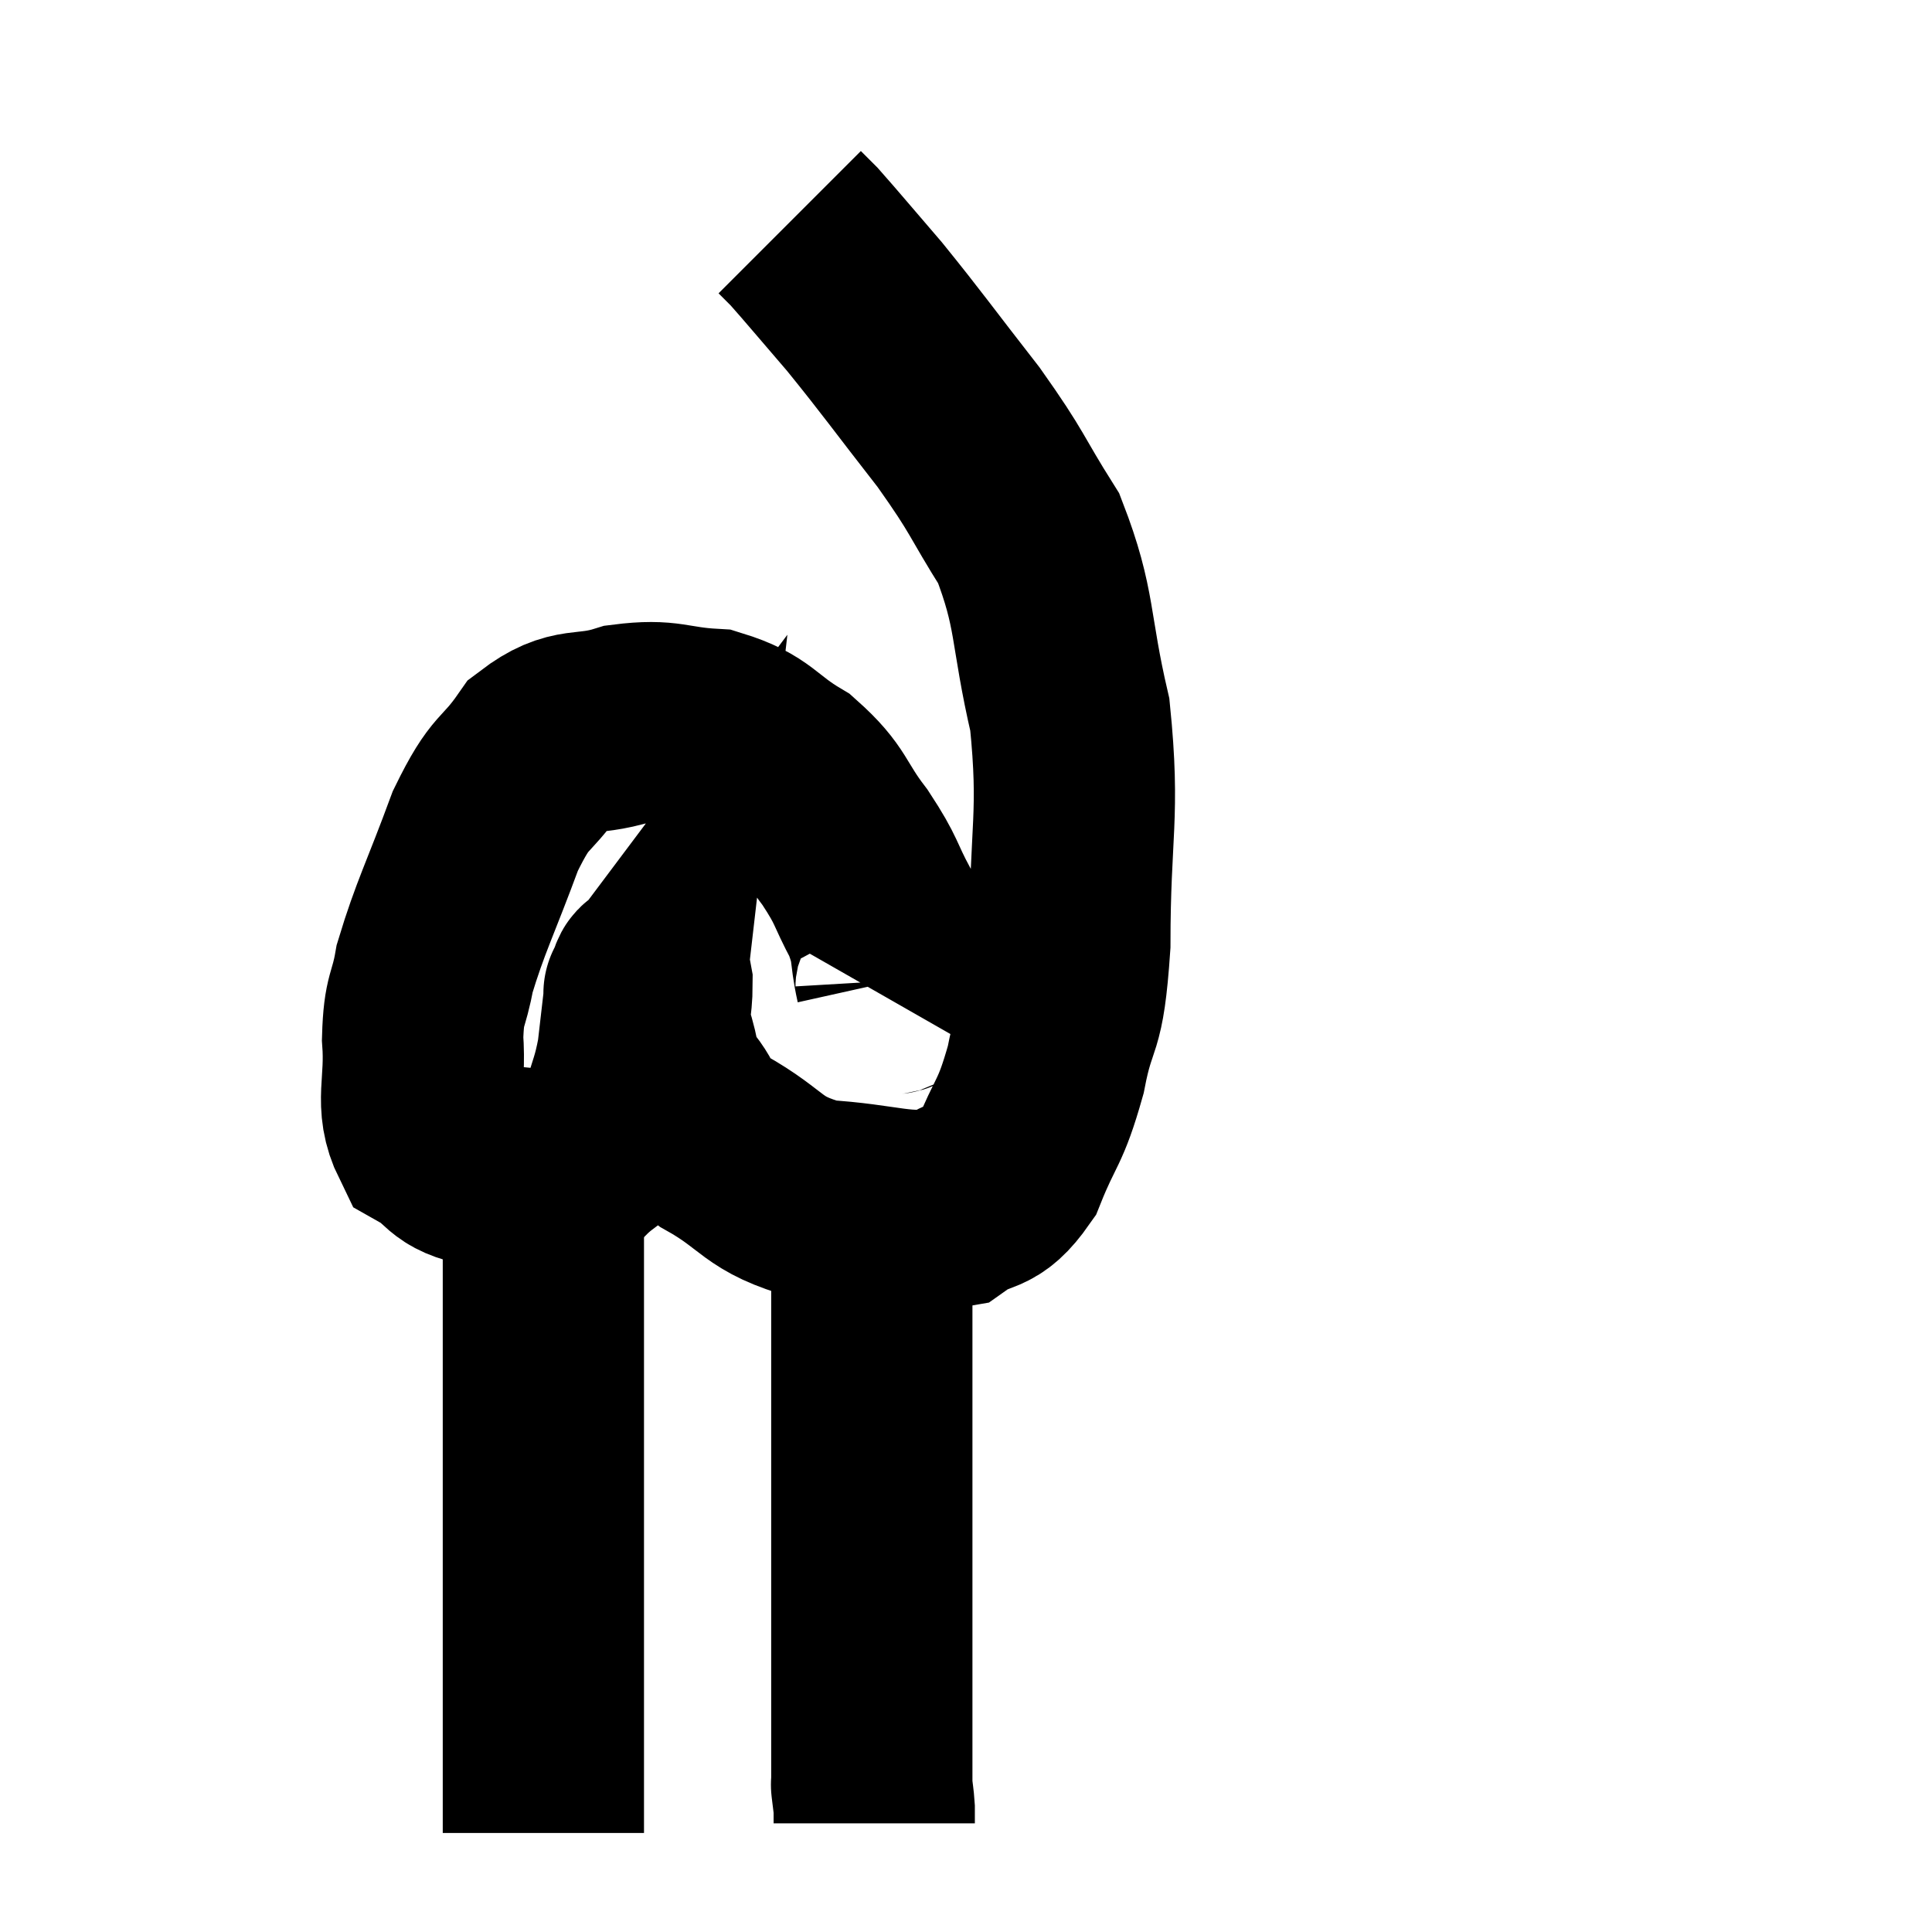 <svg width="48" height="48" viewBox="0 0 48 48" xmlns="http://www.w3.org/2000/svg"><path d="M 22.02 24.78 C 22.14 24.57, 22.29 24.87, 22.26 24.36 C 22.08 23.55, 22.215 23.565, 21.9 22.74 C 21.45 21.9, 21.57 21.93, 21 21.06 C 20.31 20.16, 20.445 19.995, 19.62 19.26 C 18.66 18.69, 18.72 18.435, 17.7 18.12 C 16.62 18.06, 16.605 17.865, 15.54 18 C 14.49 18.33, 14.31 18, 13.44 18.66 C 12.75 19.65, 12.72 19.29, 12.06 20.64 C 11.43 22.35, 11.19 22.77, 10.8 24.06 C 10.65 24.93, 10.53 24.765, 10.5 25.8 C 10.59 27, 10.29 27.405, 10.68 28.2 C 11.37 28.59, 11.16 28.8, 12.06 28.98 C 13.17 28.95, 13.44 29.22, 14.28 28.92 C 14.85 28.35, 15.03 28.455, 15.42 27.78 C 15.63 27, 15.69 27, 15.84 26.22 C 15.93 25.44, 15.975 25.05, 16.02 24.66 C 16.02 24.66, 15.975 24.72, 16.02 24.66 C 16.11 24.54, 16.155 24.15, 16.2 24.42 C 16.2 25.08, 16.08 25.065, 16.2 25.74 C 16.44 26.43, 16.29 26.46, 16.68 27.12 C 17.22 27.75, 16.845 27.705, 17.76 28.38 C 19.05 29.1, 18.885 29.415, 20.34 29.82 C 21.96 29.91, 22.41 30.21, 23.58 30 C 24.3 29.49, 24.42 29.835, 25.02 28.98 C 25.5 27.78, 25.59 27.96, 25.98 26.58 C 26.28 25.02, 26.43 25.665, 26.58 23.46 C 26.58 20.61, 26.835 20.28, 26.58 17.76 C 26.07 15.57, 26.25 15.165, 25.56 13.38 C 24.69 12, 24.84 12.06, 23.82 10.62 C 22.65 9.12, 22.44 8.805, 21.48 7.62 C 20.73 6.75, 20.445 6.405, 19.98 5.88 C 19.8 5.7, 19.71 5.61, 19.62 5.52 L 19.62 5.52" fill="none" stroke="black" stroke-width="5"></path><path d="M 13.5 29.28 C 13.5 30.3, 13.5 30.015, 13.5 31.32 C 13.5 32.91, 13.5 33.15, 13.5 34.5 C 13.5 35.61, 13.5 35.37, 13.5 36.72 C 13.5 38.31, 13.5 38.52, 13.5 39.9 C 13.5 41.07, 13.5 41.16, 13.5 42.24 C 13.5 43.23, 13.5 43.395, 13.5 44.22 C 13.5 44.88, 13.5 45.21, 13.5 45.54 L 13.5 45.54" fill="none" stroke="black" stroke-width="5"></path><path d="M 21.72 29.46 C 21.69 30.06, 21.675 29.385, 21.66 30.66 C 21.66 32.61, 21.66 32.58, 21.66 34.56 C 21.66 36.57, 21.66 37.17, 21.66 38.58 C 21.66 39.39, 21.66 39.3, 21.66 40.2 C 21.66 41.19, 21.66 41.46, 21.66 42.18 C 21.66 42.63, 21.66 42.72, 21.66 43.08 C 21.66 43.35, 21.66 43.29, 21.66 43.62 C 21.66 44.01, 21.66 44.205, 21.66 44.4 C 21.66 44.4, 21.66 44.4, 21.66 44.4 C 21.66 44.4, 21.66 44.4, 21.66 44.4 C 21.66 44.4, 21.645 44.265, 21.66 44.4 C 21.69 44.67, 21.705 44.715, 21.72 44.94 C 21.72 45.12, 21.72 45.21, 21.72 45.3 L 21.72 45.3" fill="none" stroke="black" stroke-width="5"></path></svg>